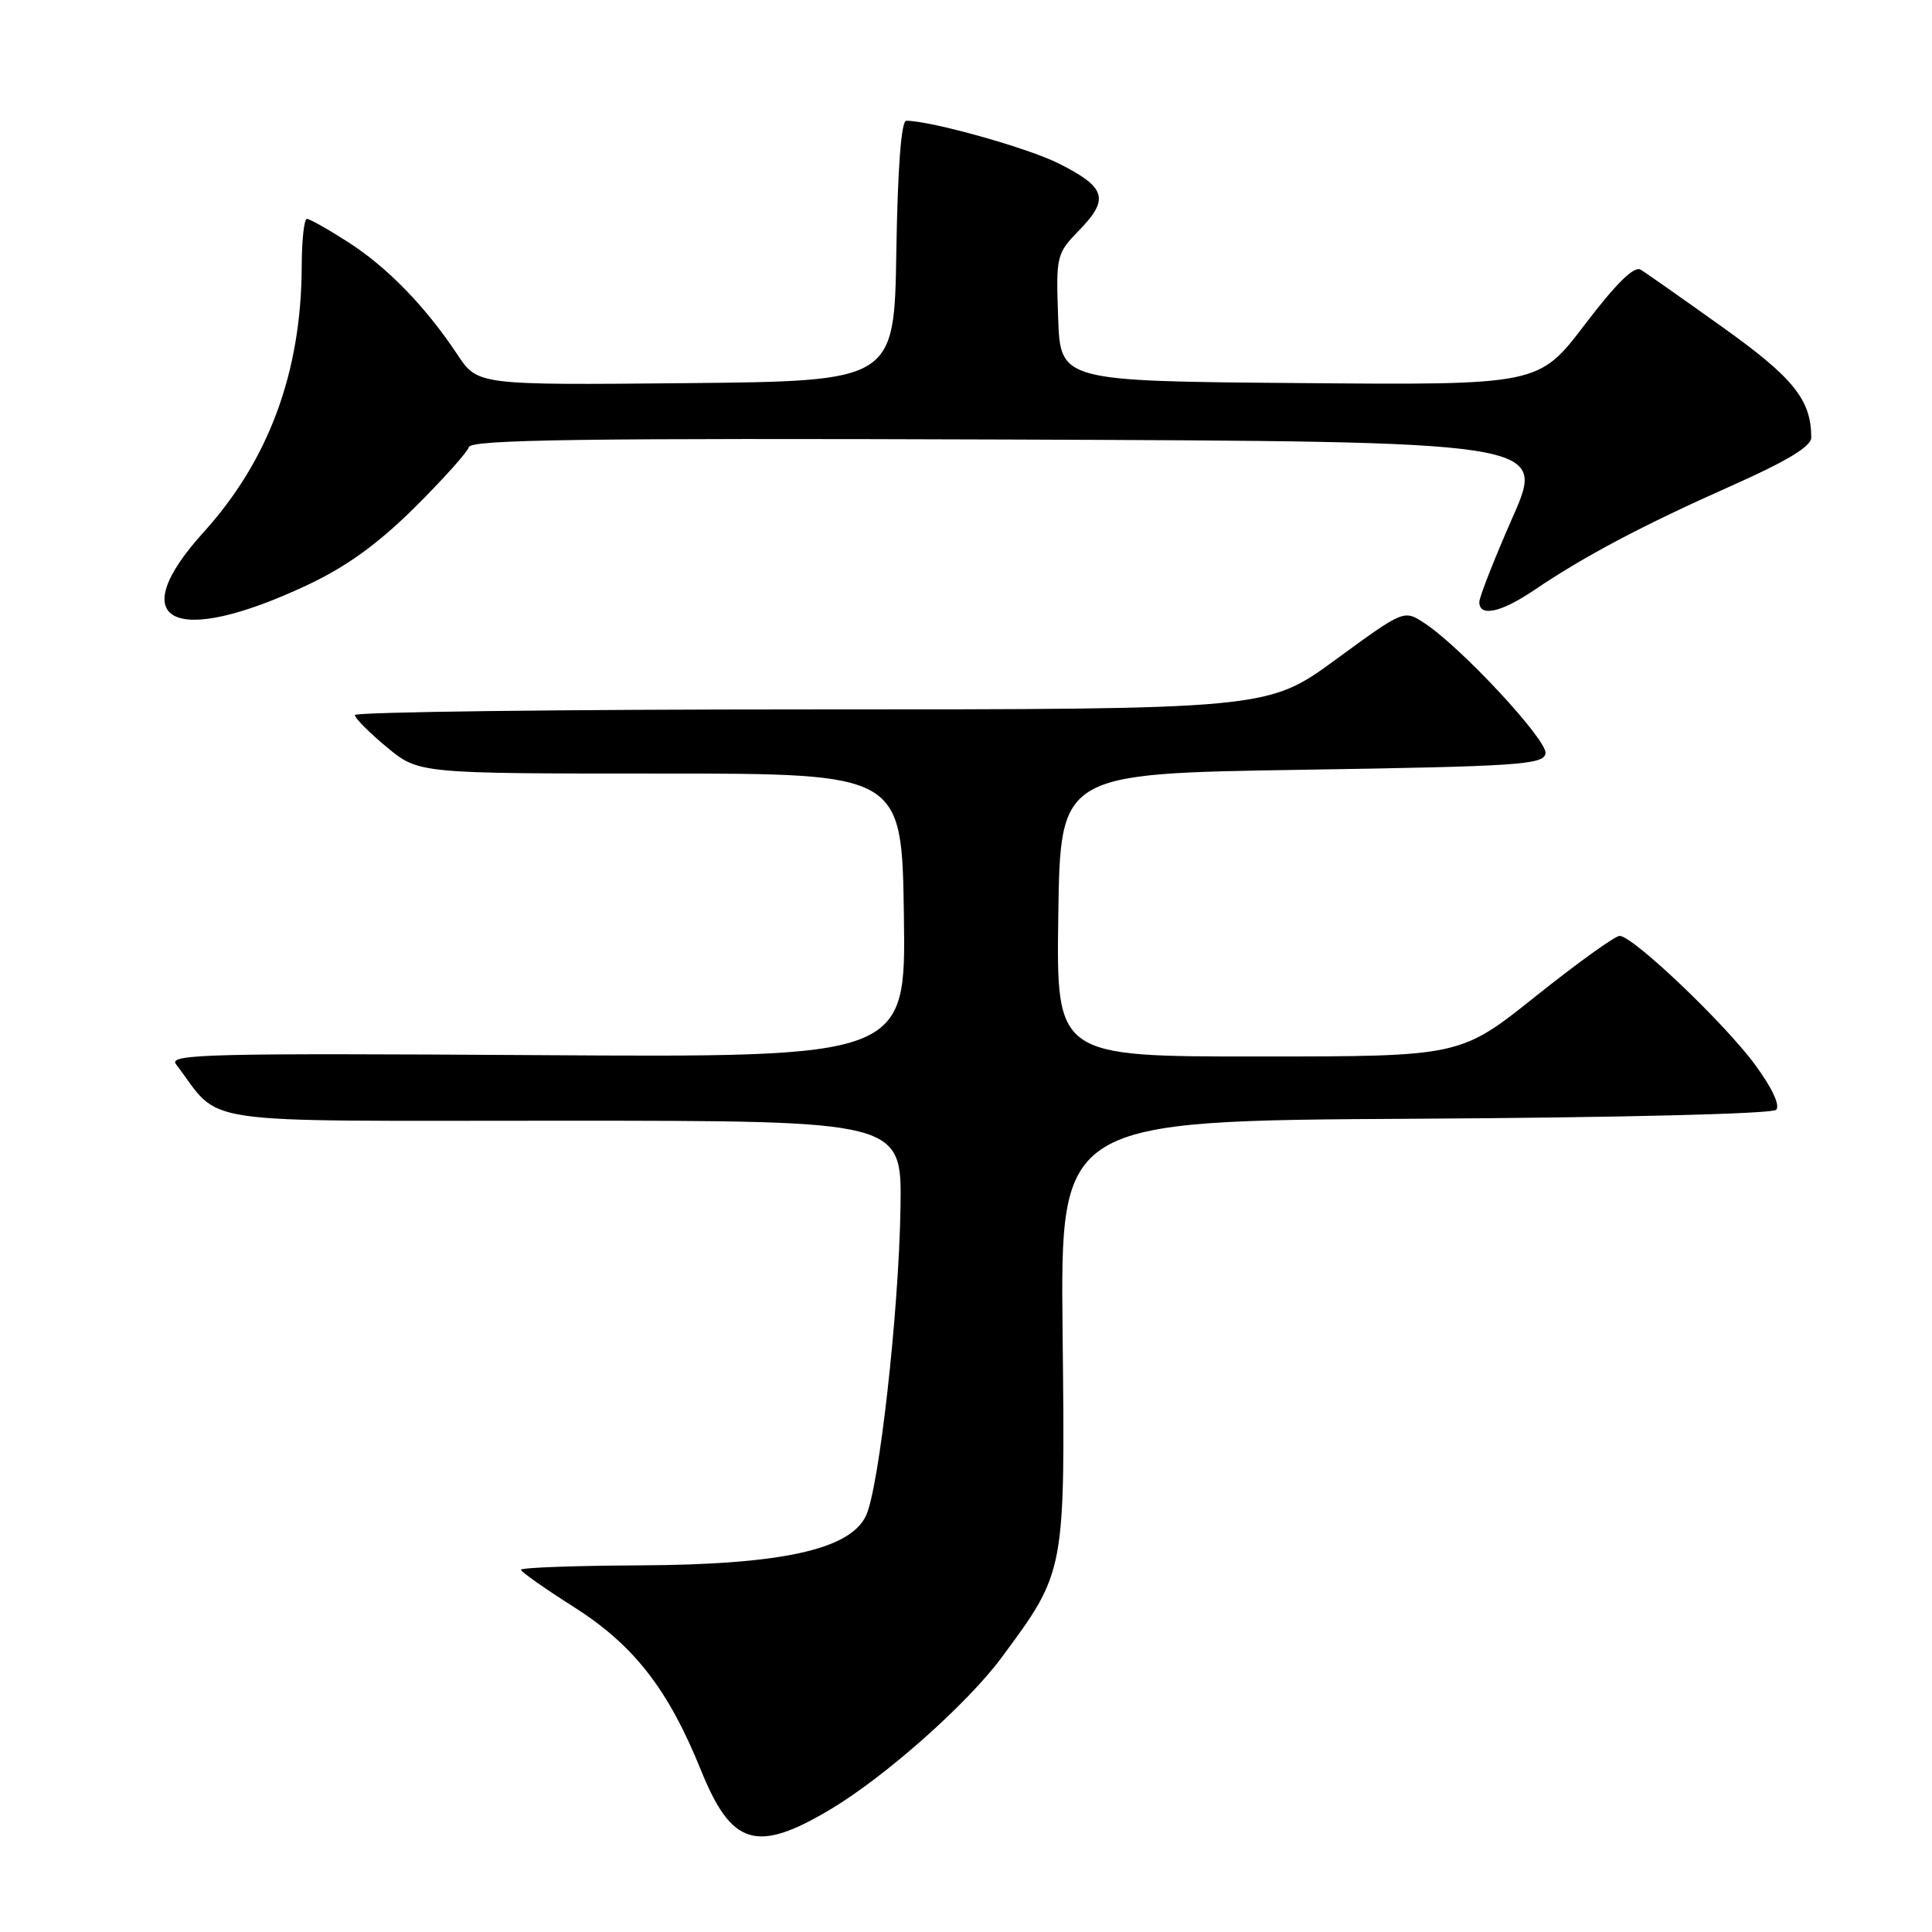 <?xml version="1.0" encoding="UTF-8" standalone="no"?>
<!DOCTYPE svg PUBLIC "-//W3C//DTD SVG 1.1//EN" "http://www.w3.org/Graphics/SVG/1.1/DTD/svg11.dtd" >
<svg xmlns="http://www.w3.org/2000/svg" xmlns:xlink="http://www.w3.org/1999/xlink" version="1.1" viewBox="0 0 256 256">
 <g >
 <path fill="currentColor"
d=" M 109.94 239.81 C 117.21 235.50 128.14 225.81 132.71 219.64 C 141.19 208.18 141.14 208.42 140.80 176.55 C 140.50 148.50 140.50 148.50 187.46 148.24 C 214.46 148.09 234.81 147.59 235.34 147.06 C 235.91 146.49 234.83 144.18 232.57 141.10 C 228.50 135.56 216.35 124.00 214.61 124.01 C 214.00 124.01 209.00 127.61 203.50 132.00 C 193.50 139.99 193.50 139.99 166.73 139.99 C 139.96 140.00 139.96 140.00 140.23 121.25 C 140.50 102.50 140.50 102.50 172.49 102.00 C 201.15 101.55 204.51 101.33 204.79 99.85 C 205.12 98.15 193.61 85.75 188.72 82.55 C 186.03 80.79 186.03 80.79 177.00 87.39 C 167.96 94.00 167.96 94.00 107.48 94.00 C 74.22 94.00 47.01 94.34 47.02 94.75 C 47.03 95.16 48.93 97.08 51.25 99.00 C 55.47 102.50 55.47 102.50 87.49 102.50 C 119.50 102.50 119.50 102.50 119.77 121.31 C 120.04 140.12 120.04 140.12 71.11 139.81 C 27.73 139.54 22.30 139.67 23.31 141.00 C 29.57 149.22 24.64 148.50 74.40 148.50 C 119.50 148.50 119.50 148.50 119.32 160.00 C 119.11 173.82 116.48 197.22 114.74 200.86 C 112.59 205.34 103.54 207.33 84.75 207.42 C 76.09 207.46 69.01 207.72 69.03 208.00 C 69.04 208.28 72.19 210.49 76.03 212.93 C 84.01 218.00 88.53 223.81 92.88 234.56 C 96.92 244.56 100.23 245.58 109.94 239.81 Z  M 40.77 77.50 C 45.91 75.08 50.06 72.08 54.90 67.29 C 58.67 63.55 61.92 59.93 62.13 59.24 C 62.43 58.25 77.22 58.04 133.67 58.24 C 204.85 58.50 204.85 58.50 200.45 68.50 C 198.03 74.00 196.04 79.06 196.02 79.75 C 195.98 81.80 198.88 81.18 203.32 78.17 C 209.94 73.69 217.67 69.60 229.25 64.45 C 236.77 61.11 240.00 59.16 240.00 57.98 C 240.00 52.99 237.65 50.06 228.27 43.37 C 222.98 39.59 218.09 36.15 217.39 35.73 C 216.53 35.21 214.15 37.55 210.00 43.00 C 203.89 51.03 203.89 51.03 172.19 50.76 C 140.50 50.50 140.50 50.50 140.21 42.09 C 139.92 33.83 139.97 33.63 143.09 30.41 C 147.02 26.35 146.53 24.80 140.30 21.67 C 136.21 19.60 123.34 16.00 120.08 16.00 C 119.42 16.00 118.95 22.27 118.77 33.25 C 118.50 50.50 118.50 50.50 90.89 50.77 C 63.29 51.03 63.29 51.03 60.60 46.97 C 56.41 40.65 51.34 35.42 46.11 32.07 C 43.48 30.38 41.03 29.00 40.66 29.00 C 40.30 29.00 39.99 31.81 39.98 35.25 C 39.94 49.28 35.63 60.97 26.97 70.53 C 16.18 82.44 22.98 85.88 40.77 77.50 Z "/>
</g>
</svg>